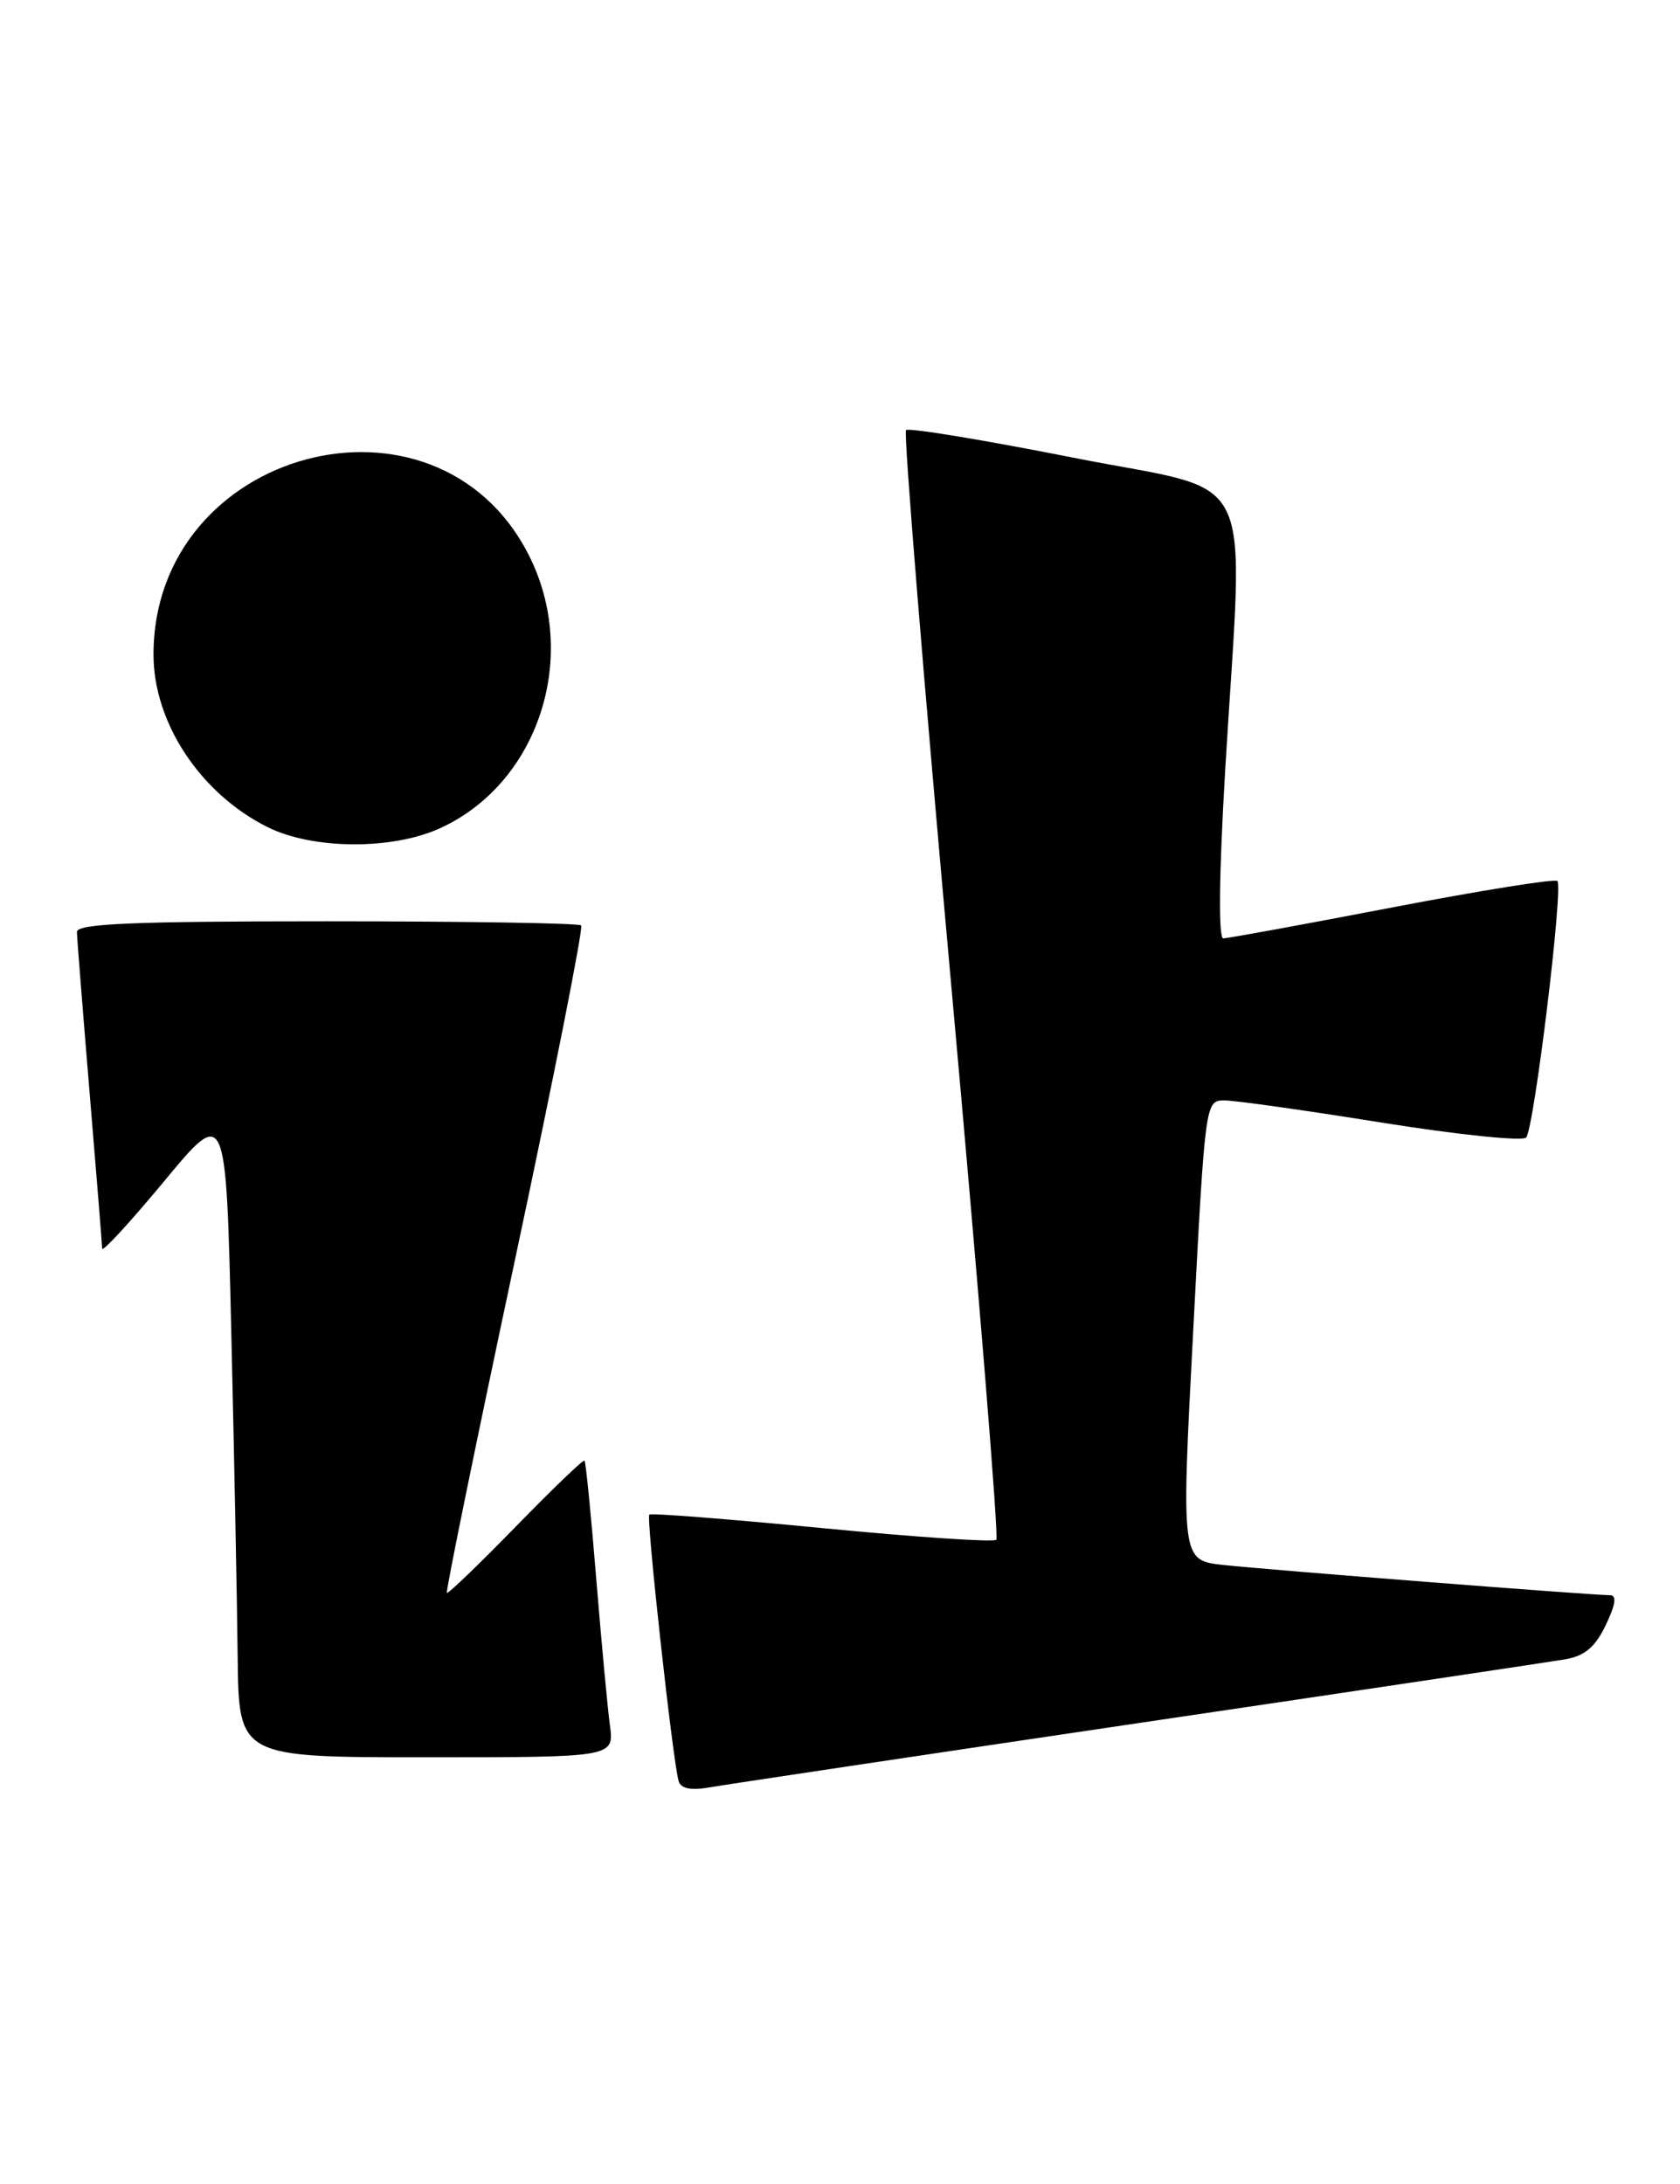 <?xml version="1.0" encoding="UTF-8" standalone="no"?>
<!DOCTYPE svg PUBLIC "-//W3C//DTD SVG 1.1//EN" "http://www.w3.org/Graphics/SVG/1.1/DTD/svg11.dtd" >
<svg xmlns="http://www.w3.org/2000/svg" xmlns:xlink="http://www.w3.org/1999/xlink" version="1.1" viewBox="0 0 197 256">
 <g >
 <path fill="currentColor"
d=" M 133.50 201.99 C 159.35 198.17 181.88 194.80 183.57 194.51 C 185.84 194.11 187.07 193.07 188.30 190.49 C 189.46 188.06 189.61 187.00 188.78 187.00 C 186.72 187.00 148.73 184.03 143.50 183.46 C 138.50 182.92 138.50 182.92 139.92 155.96 C 141.33 129.04 141.34 129.00 143.59 129.00 C 144.84 129.00 153.14 130.17 162.03 131.60 C 170.93 133.02 178.54 133.81 178.96 133.35 C 179.89 132.29 183.34 104.00 182.62 103.28 C 182.33 102.99 173.60 104.39 163.23 106.38 C 152.86 108.37 143.96 110.00 143.44 110.00 C 142.86 110.00 142.95 102.40 143.67 90.25 C 145.83 53.84 147.86 58.01 125.90 53.66 C 115.39 51.58 106.54 50.12 106.24 50.42 C 105.94 50.72 108.33 79.99 111.54 115.46 C 114.75 150.93 117.13 180.20 116.83 180.50 C 116.53 180.81 107.33 180.19 96.39 179.13 C 85.45 178.07 76.34 177.36 76.14 177.55 C 75.75 177.91 78.91 206.58 79.58 208.80 C 79.85 209.68 81.02 209.91 83.24 209.52 C 85.03 209.21 107.65 205.82 133.50 201.99 Z  M 71.52 202.25 C 71.24 200.19 70.52 192.43 69.91 185.00 C 69.31 177.57 68.69 171.37 68.54 171.22 C 68.40 171.07 64.76 174.56 60.47 178.97 C 56.17 183.38 52.54 186.87 52.40 186.73 C 52.25 186.58 55.84 169.03 60.38 147.72 C 64.92 126.41 68.42 108.75 68.15 108.48 C 67.88 108.22 54.47 108.00 38.33 108.00 C 15.52 108.00 9.00 108.28 9.02 109.25 C 9.03 109.94 9.70 118.38 10.50 128.00 C 11.30 137.62 11.97 145.89 11.98 146.36 C 11.99 146.83 15.26 143.28 19.25 138.47 C 26.50 129.72 26.50 129.72 27.12 156.11 C 27.46 170.62 27.80 187.79 27.87 194.25 C 28.00 206.00 28.00 206.00 50.01 206.00 C 72.02 206.00 72.02 206.00 71.52 202.25 Z  M 51.56 97.11 C 63.19 91.83 68.04 76.87 61.97 65.00 C 51.12 43.76 18.00 52.60 18.00 76.73 C 18.00 84.74 23.52 93.07 31.42 96.98 C 36.70 99.59 45.96 99.65 51.56 97.11 Z "/>
</g>
</svg>